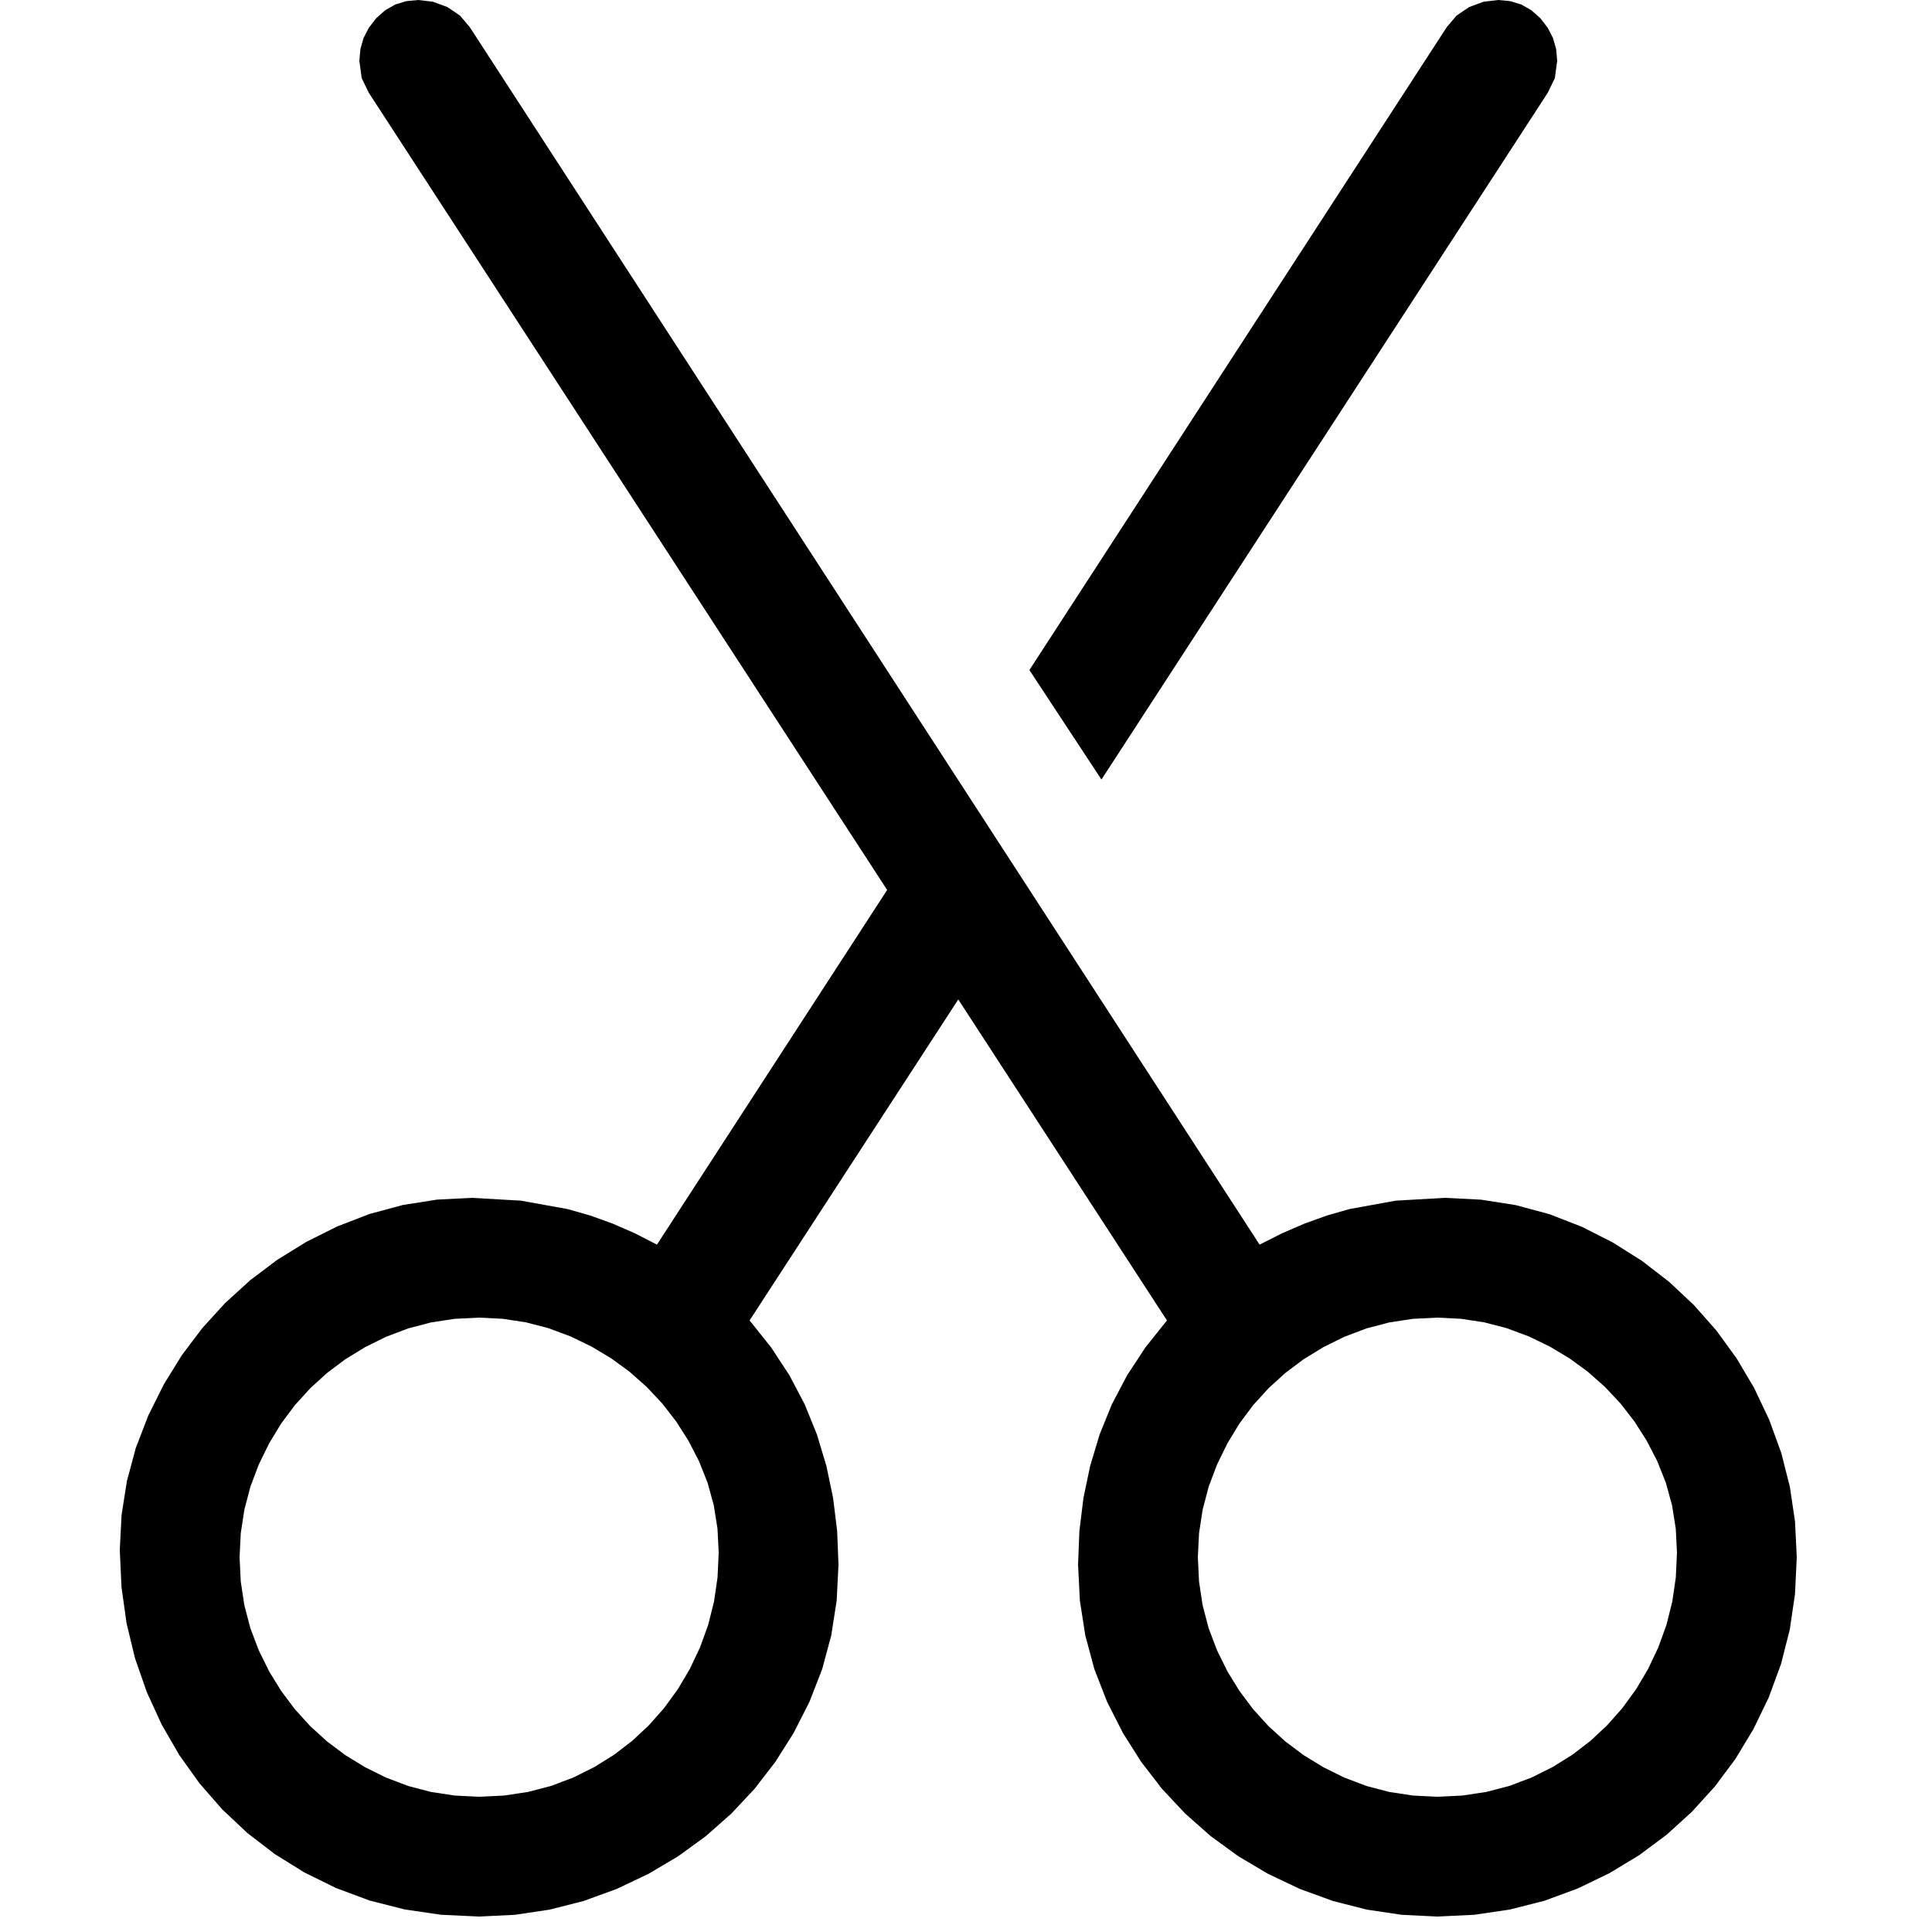 <?xml version="1.0" encoding="utf-8"?>
<svg xmlns="http://www.w3.org/2000/svg" height="16" width="16" viewBox="0 0 16 16">
	<g>
		<path id="path1" transform="rotate(0,8,8) translate(0,0) scale(0.031,0.031)  " fill="#000000"
		      d="M384,352L377.477,352.32 371.156,353.281 365.039,354.883 359.125,357.125 353.5,359.906 348.25,363.125 343.375,366.781 338.875,370.875 334.781,375.383 331.125,380.281 327.906,385.57 325.125,391.25 322.883,397.203 321.281,403.312 320.32,409.578 320,416 320.32,422.523 321.281,428.844 322.883,434.961 325.125,440.875 327.906,446.5 331.125,451.75 334.781,456.625 338.875,461.125 343.375,465.219 348.25,468.875 353.5,472.094 359.125,474.875 365.039,477.117 371.156,478.719 377.477,479.68 384,480 390.633,479.68 397.031,478.719 403.195,477.117 409.125,474.875 414.75,472.078 420,468.812 424.875,465.078 429.375,460.875 433.461,456.25 437.094,451.25 440.273,445.875 443,440.125 445.188,434.086 446.75,427.844 447.688,421.398 448,414.75 447.672,408.352 446.688,402.156 445.047,396.164 442.75,390.375 439.906,384.867 436.625,379.719 432.906,374.93 428.75,370.5 424.195,366.469 419.281,362.875 414.008,359.719 408.375,357 402.492,354.812 396.469,353.25 390.305,352.312 384,352z M128,352L121.477,352.32 115.156,353.281 109.039,354.883 103.125,357.125 97.5,359.906 92.25,363.125 87.375,366.781 82.875,370.875 78.781,375.383 75.125,380.281 71.906,385.57 69.125,391.25 66.883,397.203 65.281,403.312 64.32,409.578 64,416 64.32,422.523 65.281,428.844 66.883,434.961 69.125,440.875 71.906,446.5 75.125,451.75 78.781,456.625 82.875,461.125 87.375,465.219 92.25,468.875 97.5,472.094 103.125,474.875 109.039,477.117 115.156,478.719 121.477,479.68 128,480 134.633,479.68 141.031,478.719 147.195,477.117 153.125,474.875 158.75,472.078 164,468.812 168.875,465.078 173.375,460.875 177.461,456.25 181.094,451.25 184.273,445.875 187,440.125 189.188,434.086 190.75,427.844 191.688,421.398 192,414.75 191.672,408.352 190.688,402.156 189.047,396.164 186.75,390.375 183.906,384.867 180.625,379.719 176.906,374.93 172.75,370.5 168.195,366.469 163.281,362.875 158.008,359.719 152.375,357 146.492,354.812 140.469,353.25 134.305,352.312 128,352z M400.25,0L403.484,0.305 406.438,1.219 409.109,2.742 411.5,4.875 413.469,7.414 414.875,10.156 415.719,13.102 416,16.25 415.375,20.875 413.5,24.75 294.25,208.25 275,179 386.5,7.25 389.125,4.156 392.5,1.875 396.312,0.469 400.25,0z M111.75,0L115.688,0.469 119.5,1.875 122.875,4.156 125.5,7.25 336.5,332.5 342.5,329.469 348.5,326.875 354.5,324.719 360.5,323 372.875,320.75 386,320 395.602,320.484 404.906,321.938 413.914,324.359 422.625,327.75 430.914,331.961 438.656,336.844 445.852,342.398 452.5,348.625 458.539,355.461 463.906,362.844 468.602,370.773 472.625,379.25 475.852,388.109 478.156,397.188 479.539,406.484 480,416 479.531,425.844 478.125,435.375 475.781,444.594 472.5,453.5 468.406,461.969 463.625,469.875 458.156,477.219 452,484 445.219,490.156 437.875,495.625 429.969,500.406 421.5,504.5 412.594,507.781 403.375,510.125 393.844,511.531 384,512 374.484,511.539 365.188,510.156 356.109,507.852 347.25,504.625 338.773,500.602 330.844,495.906 323.461,490.539 316.625,484.5 310.398,477.852 304.844,470.656 299.961,462.914 295.75,454.625 292.359,445.914 289.938,436.906 288.484,427.602 288,418 288.359,408.984 289.438,400.188 291.234,391.609 293.75,383.25 297.031,375.156 301.125,367.375 306.031,359.906 311.75,352.75 256,267 200.25,352.75 205.969,359.906 210.875,367.375 214.969,375.156 218.25,383.25 220.766,391.609 222.562,400.188 223.641,408.984 224,418 223.516,427.602 222.062,436.906 219.641,445.914 216.25,454.625 212.039,462.914 207.156,470.656 201.602,477.852 195.375,484.5 188.539,490.539 181.156,495.906 173.227,500.602 164.75,504.625 155.891,507.852 146.812,510.156 137.516,511.539 128,512 117.828,511.523 108.062,510.094 98.703,507.711 89.75,504.375 81.289,500.203 73.406,495.312 66.102,489.703 59.375,483.375 53.289,476.406 47.906,468.875 43.227,460.781 39.25,452.125 36.078,443.039 33.812,433.656 32.453,423.977 32,414 32.477,404.727 33.906,395.656 36.289,386.789 39.625,378.125 43.766,369.828 48.562,362.062 54.016,354.828 60.125,348.125 66.828,342.016 74.062,336.562 81.828,331.766 90.125,327.625 98.789,324.289 107.656,321.906 116.727,320.477 126,320 139.156,320.75 151.625,323 157.664,324.719 163.656,326.875 169.602,329.469 175.5,332.5 237,237.75 98.5,24.75 96.625,20.875 96,16.25 96.281,13.102 97.125,10.156 98.531,7.414 100.5,4.875 102.891,2.742 105.562,1.219 108.516,0.305 111.75,0z"/>
	</g>
</svg>
